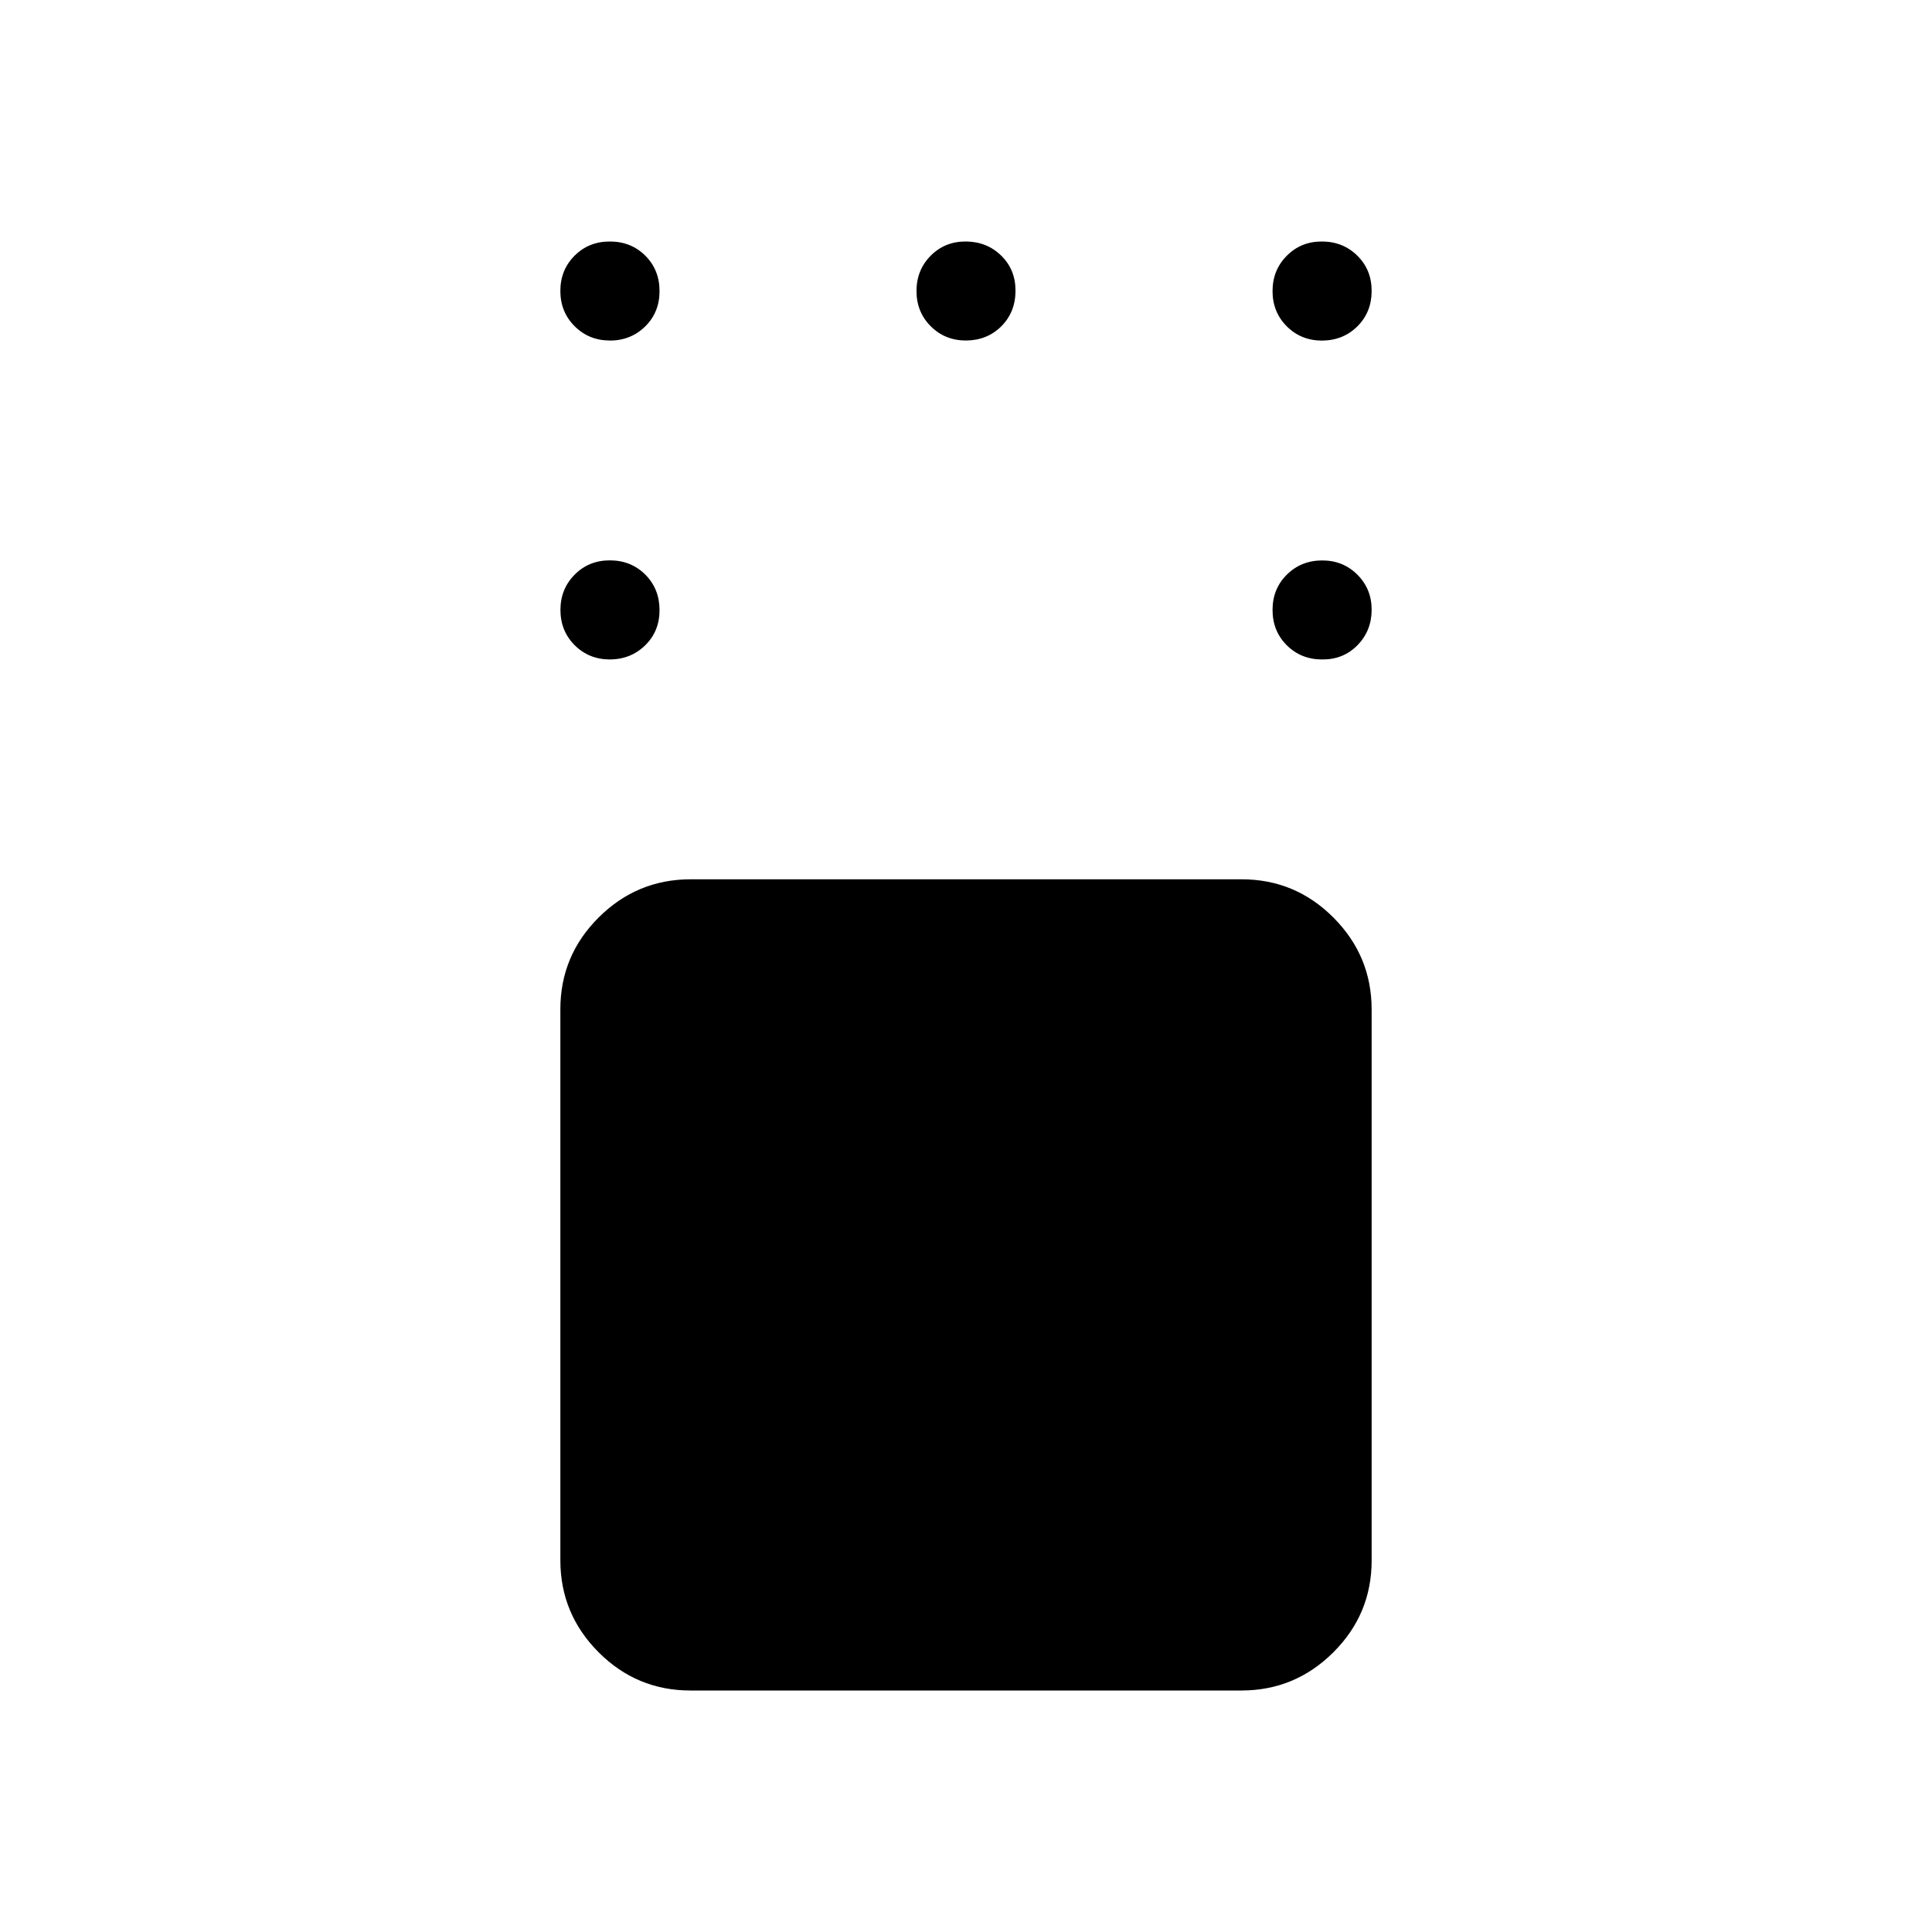 <svg xmlns="http://www.w3.org/2000/svg" xmlns:xlink="http://www.w3.org/1999/xlink" width="24" height="24" viewBox="0 0 24 24"><path fill="currentColor" d="M8.577 21q-.667 0-1.141-.475t-.475-1.14v-6.847q0-.666.475-1.14t1.141-.475h6.846q.667 0 1.141.475t.475 1.14v6.847q0 .666-.475 1.14T15.423 21zm7.846-12.808q-.261 0-.438-.176q-.177-.177-.177-.439t.177-.438t.438-.177t.439.177t.177.438t-.177.439t-.439.176m0-3.961q-.261 0-.438-.177t-.177-.438t.177-.439t.438-.177t.439.177t.177.439t-.177.438t-.439.177M12 4.23q-.261 0-.438-.177t-.177-.438t.177-.439T12 3t.439.177t.176.439t-.177.438T12 4.23m-4.423 0q-.261 0-.438-.177q-.178-.177-.178-.439q0-.261.177-.438T7.578 3t.439.177t.176.439t-.177.438t-.438.177m0 3.961q-.262 0-.439-.177t-.177-.438t.177-.439t.439-.177t.438.177t.177.439t-.177.438t-.438.177"/></svg>